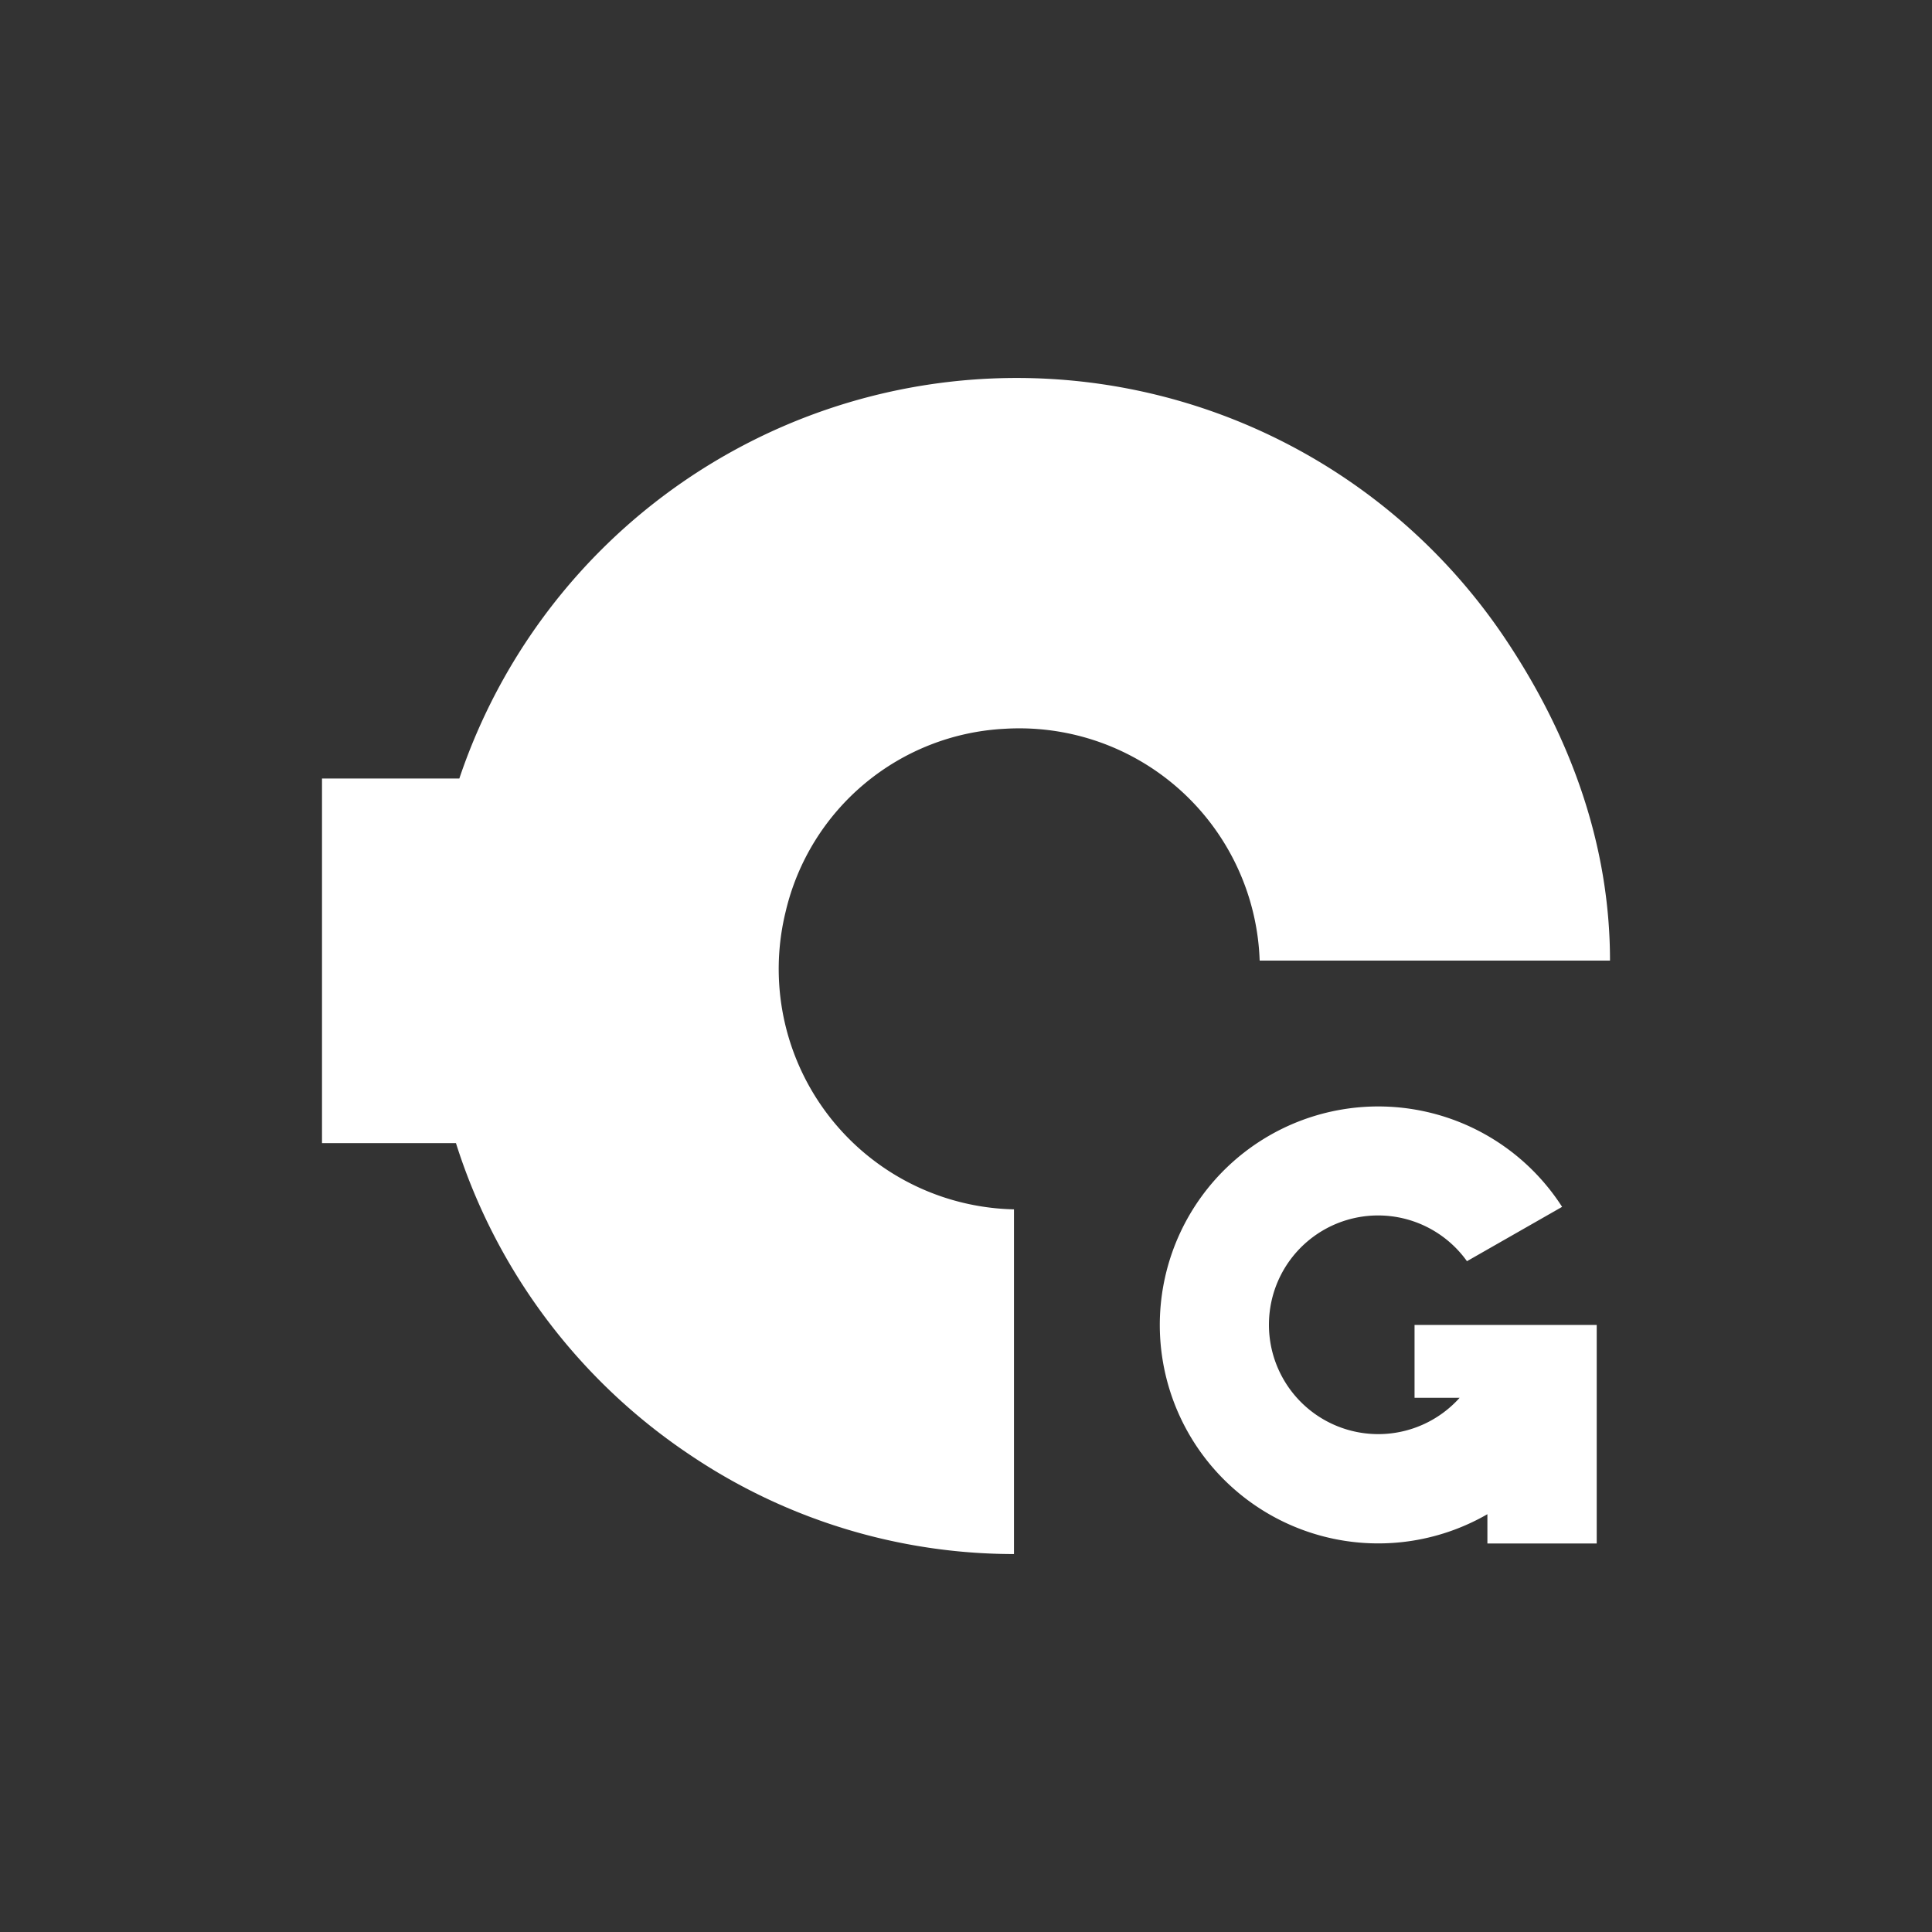 <svg xmlns="http://www.w3.org/2000/svg" width="24" height="24" fill="none" viewBox="0 0 24 24">
    <rect x="0" y="0" width="24" height="24" fill="#333333" stroke="none"/>
    <path fill="#fff" d="M12.596 19.305v-4.282a2.987 2.987 0 0 1-2.836-3.7 2.95 2.95 0 0 1 2.725-2.27 2.987 2.987 0 0 1 3.163 2.88H20c0-1.444-.494-2.791-1.297-3.992a7.305 7.305 0 0 0-12.997 1.73H4V14.2h1.664a7.3 7.3 0 0 0 2.907 3.873 7.2 7.2 0 0 0 4.025 1.232"/>
    <path fill="#fff" d="M18.477 18.81a2.714 2.714 0 1 1 .928-3.818l-1.182.675a1.356 1.356 0 0 0-2.458.72 1.358 1.358 0 0 0 2.367.977h-.56v-.905h2.263v2.715h-1.358z"/>
</svg>
